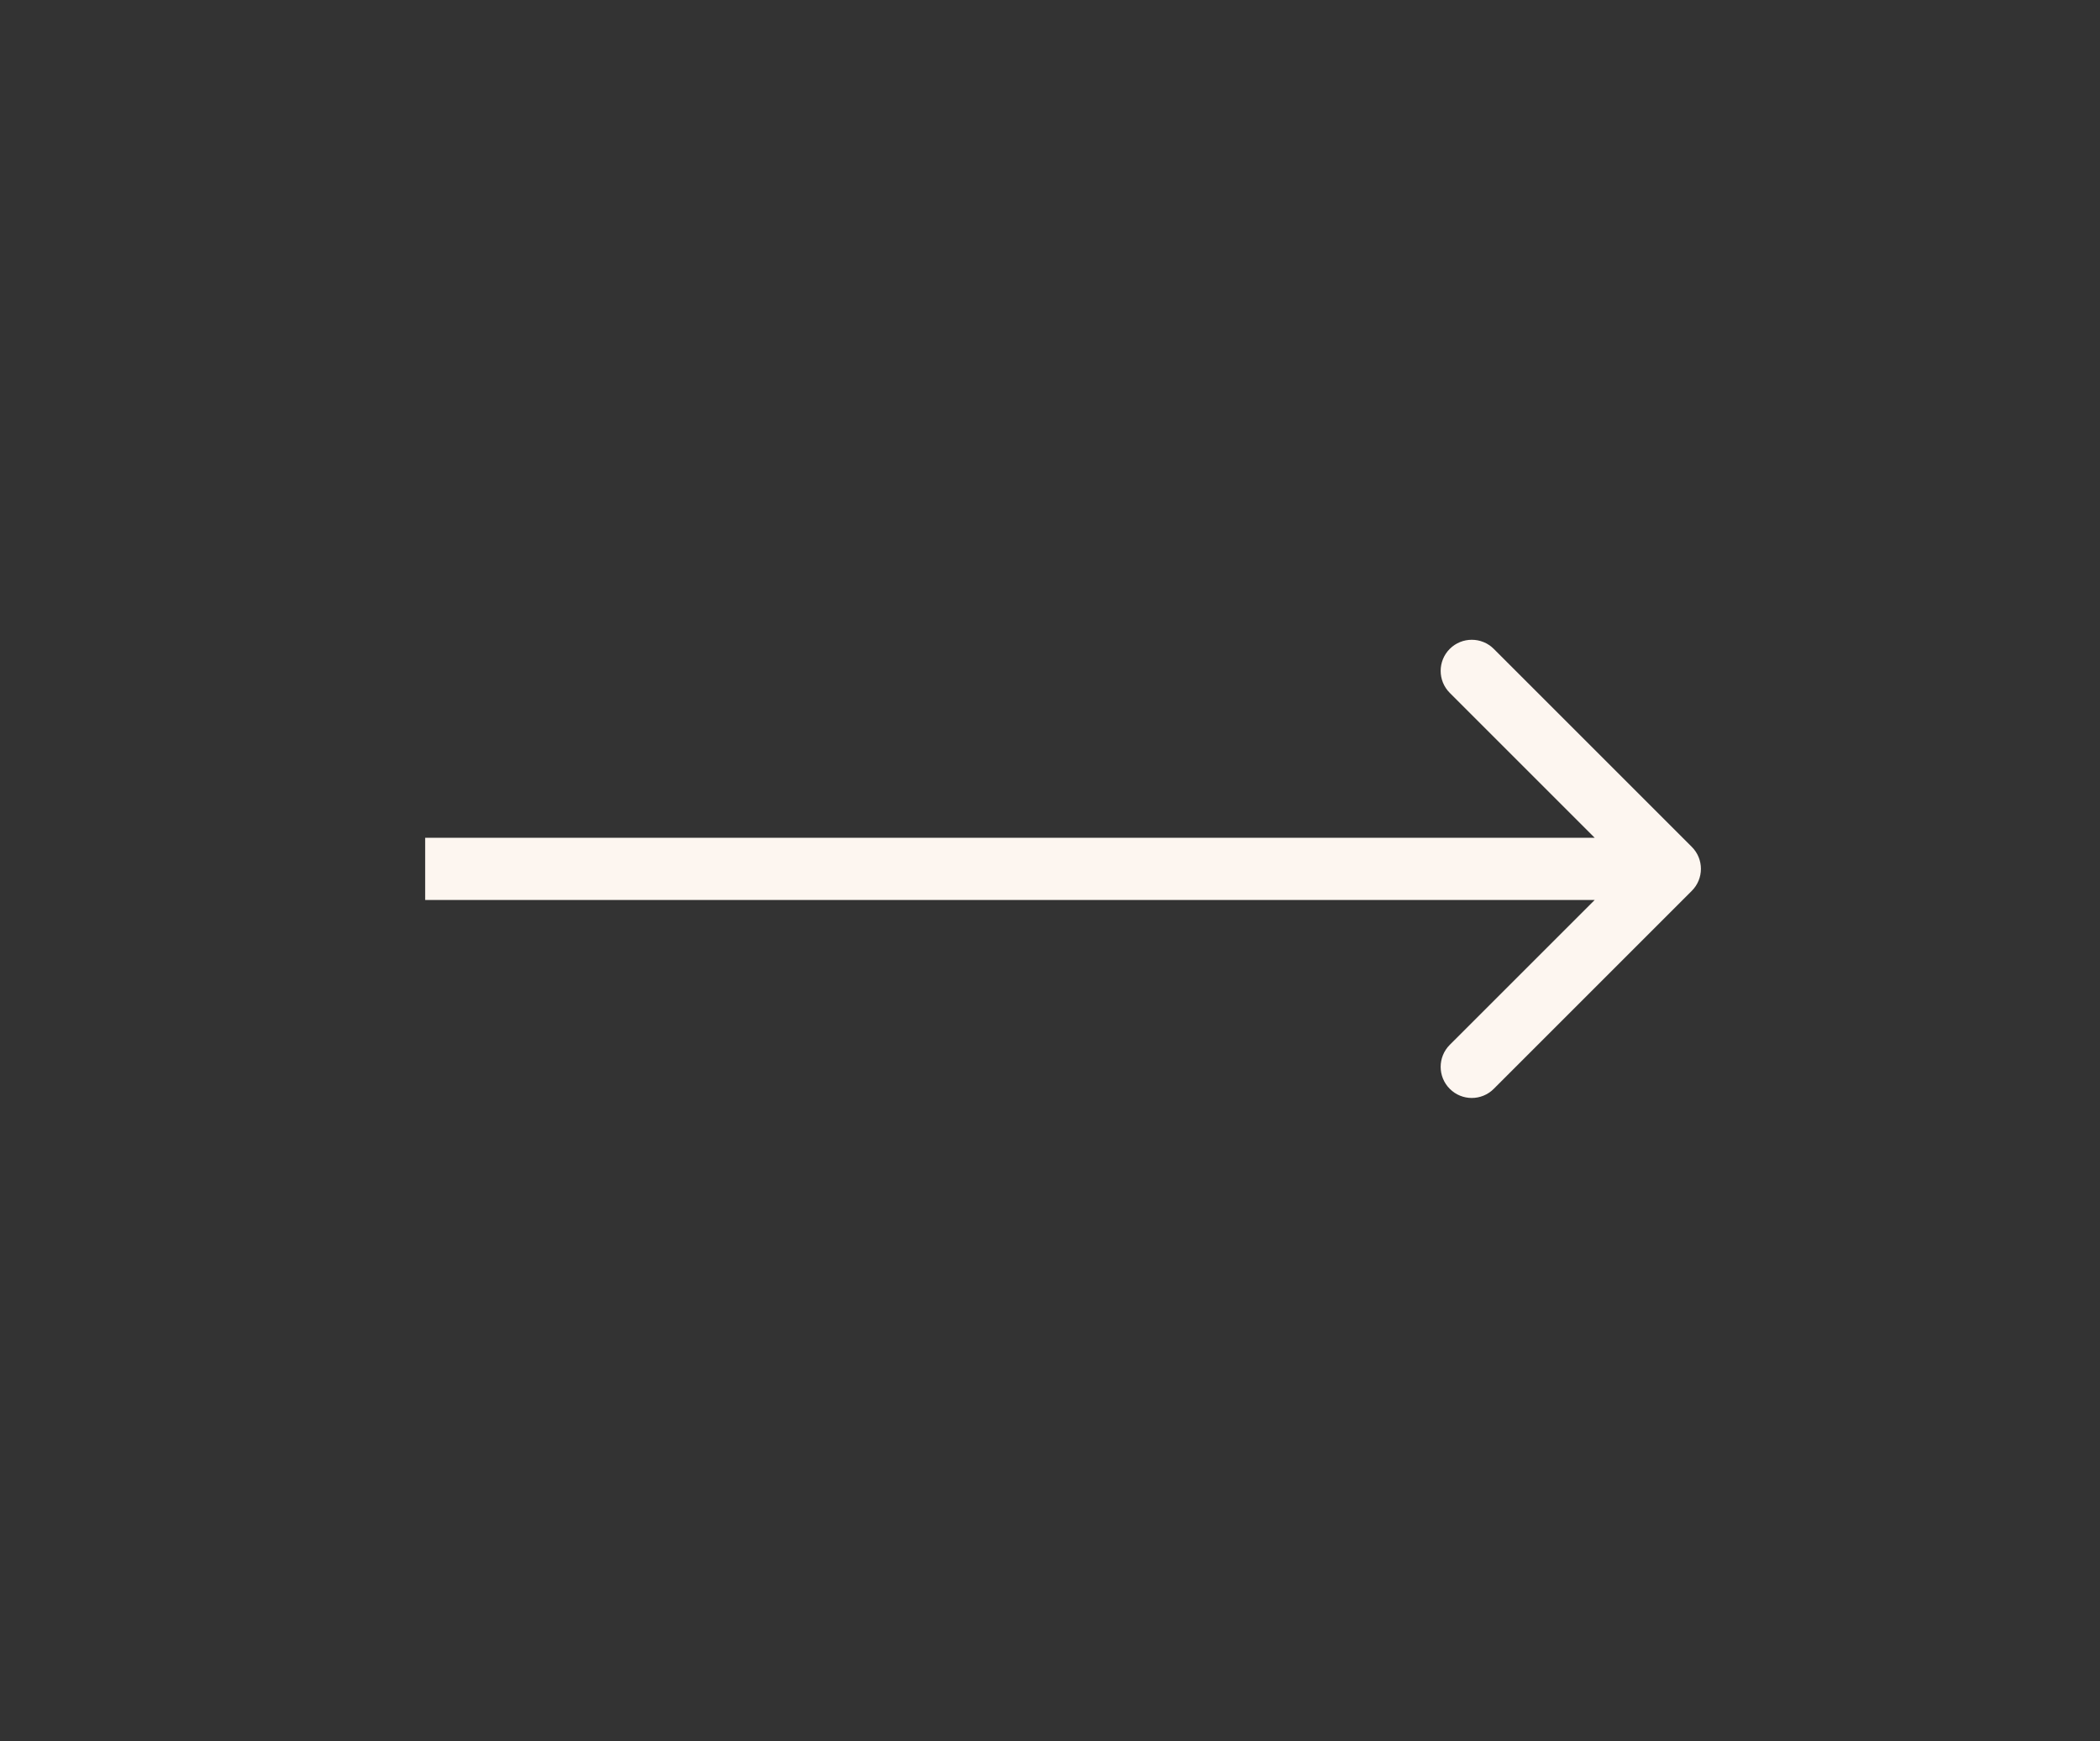 <svg width="41" height="34" viewBox="0 0 41 34" fill="none" xmlns="http://www.w3.org/2000/svg">
<rect x="0" y="0" width="41" height="34" fill="#333333" stroke="none"/>
<path d="M33.03 17.396C33.268 17.159 33.268 16.774 33.03 16.537L29.164 12.671C28.927 12.434 28.542 12.434 28.305 12.671C28.068 12.908 28.068 13.293 28.305 13.53L31.742 16.967L28.305 20.403C28.068 20.641 28.068 21.025 28.305 21.262C28.542 21.5 28.927 21.5 29.164 21.262L33.03 17.396ZM8.301 16.967V17.574H32.601V16.967V16.359H8.301V16.967Z" fill="#FDF6F0"/>
</svg>
